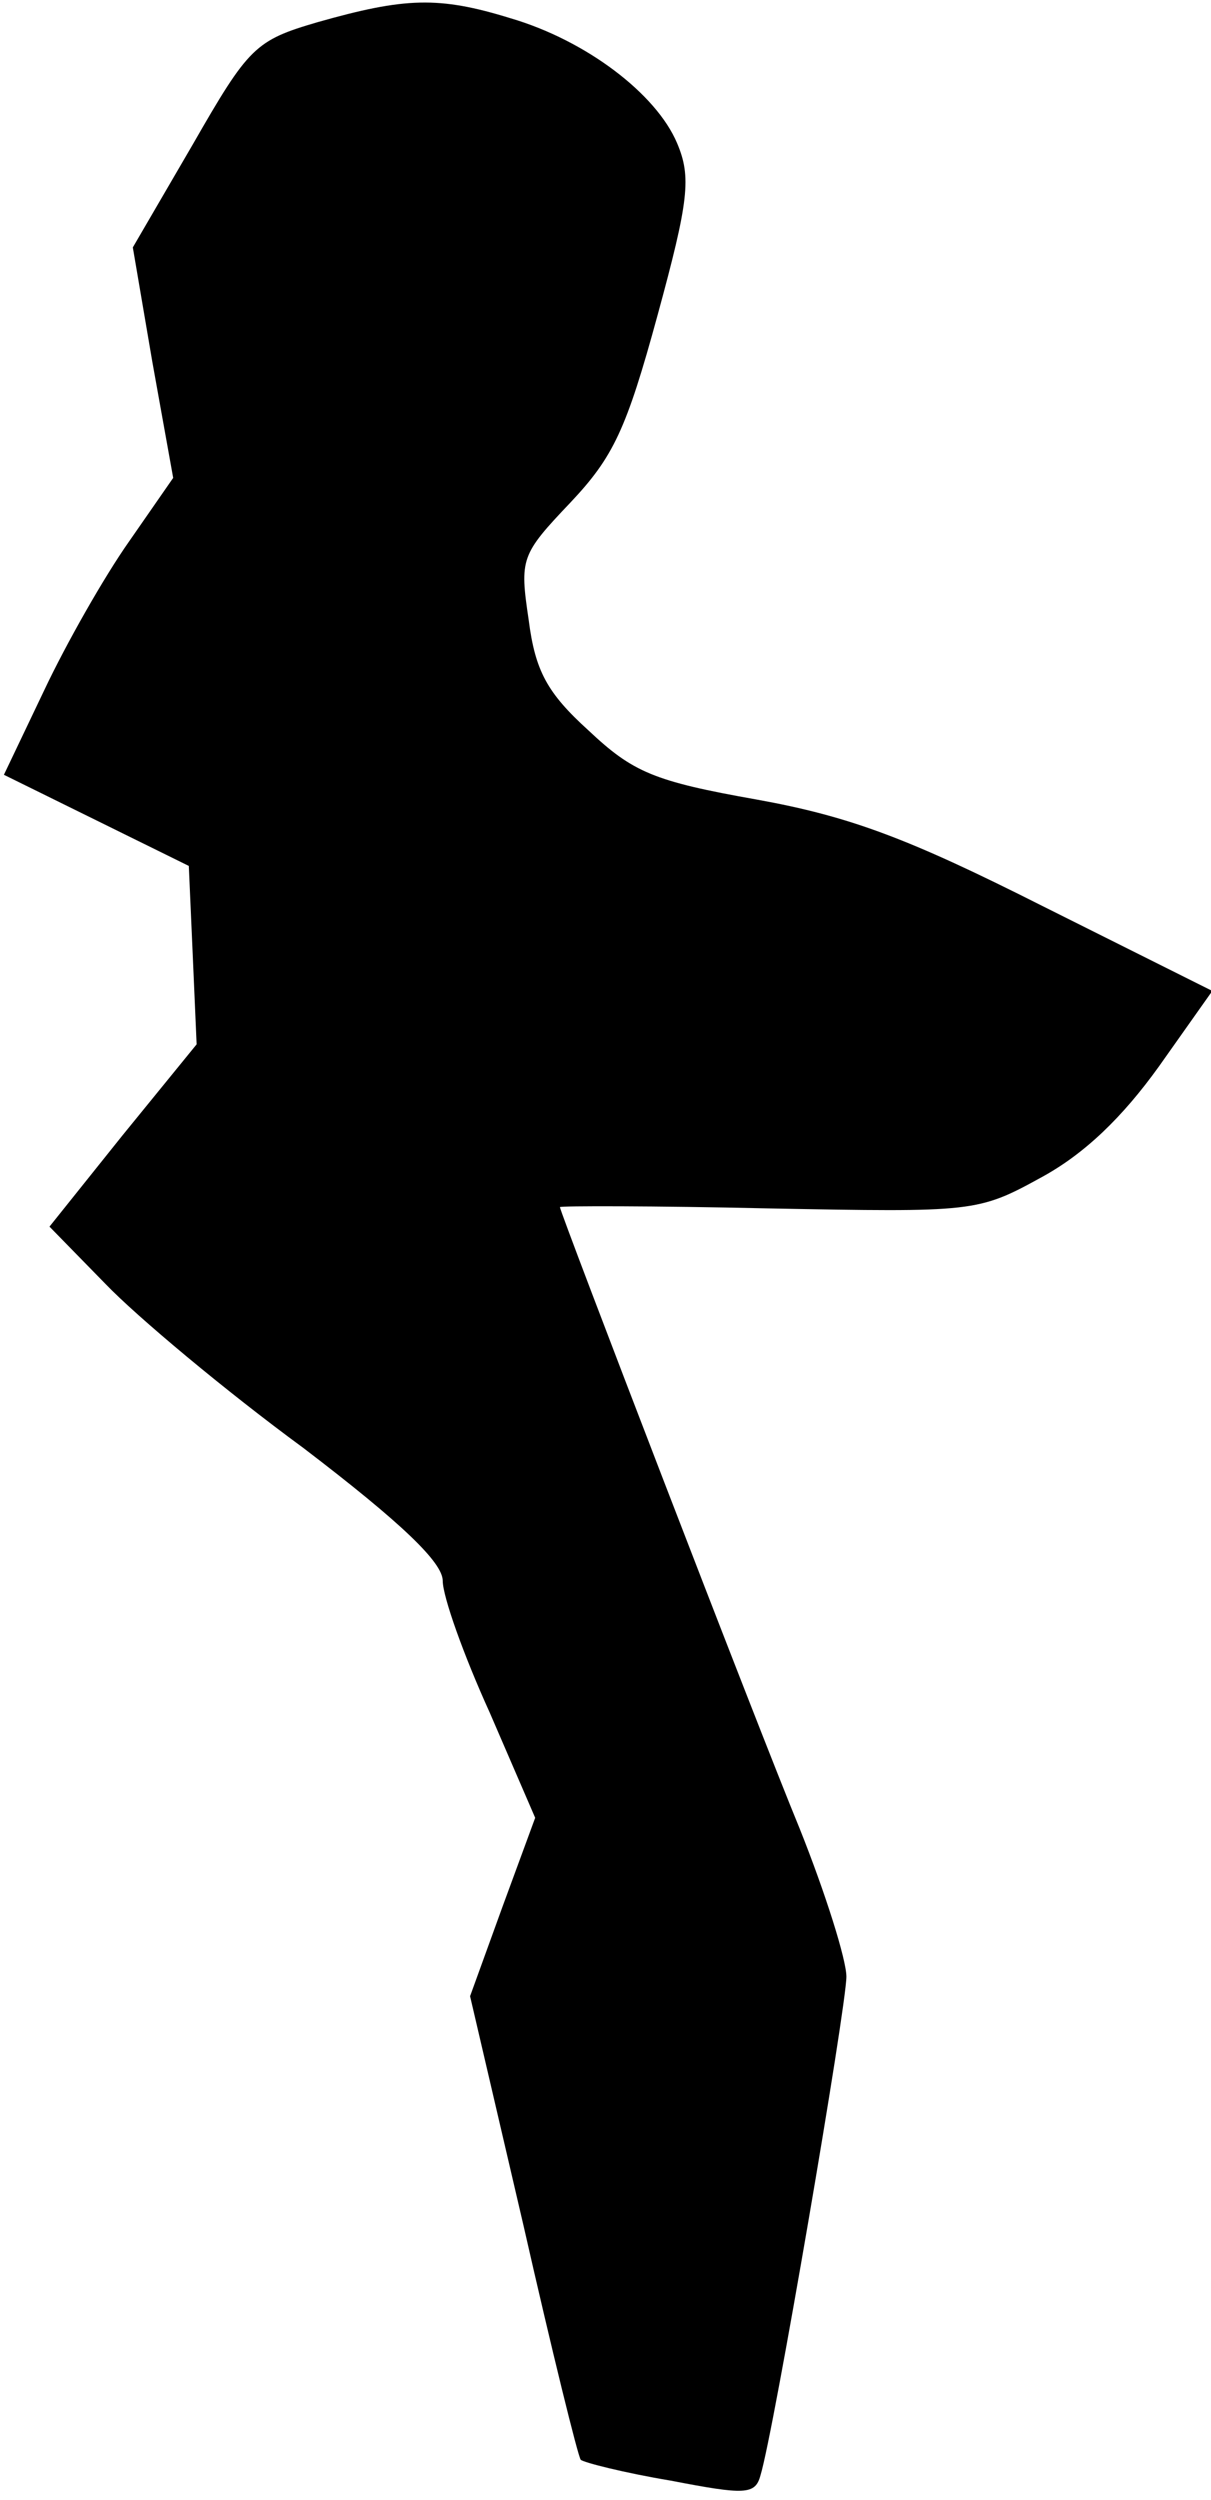<?xml version="1.0" standalone="no"?>
<!DOCTYPE svg PUBLIC "-//W3C//DTD SVG 20010904//EN"
 "http://www.w3.org/TR/2001/REC-SVG-20010904/DTD/svg10.dtd">
<svg version="1.0" xmlns="http://www.w3.org/2000/svg"
 width="93pt" height="192pt" viewBox="0 0 93 192"
 preserveAspectRatio="xMidYMid meet">
<g transform="translate(0,192) scale(0.1,-0.1)"
fill="#000000" stroke="none">
<path fill="#000000" stroke="none" d="M244 1903 c-48 -14 -53 -19 -96 -94
l-46 -79 15 -88 16 -89 -34 -49 c-19 -27 -48 -78 -65 -114 l-31 -65 71 -35 71
-35 3 -68 3 -69 -57 -70 -56 -70 43 -44 c24 -25 92 -82 152 -126 76 -58 107
-88 107 -102 0 -12 16 -57 36 -101 l35 -81 -25 -68 -25 -69 41 -176 c22 -97
42 -178 44 -180 2 -2 33 -10 69 -16 57 -11 65 -11 69 4 10 32 66 360 66 383 0
13 -16 64 -36 114 -33 80 -184 473 -184 477 0 1 72 1 160 -1 158 -3 161 -3
210 24 33 18 62 46 90 85 l41 58 -130 65 c-103 52 -148 69 -220 82 -79 14 -95
21 -129 53 -32 29 -41 46 -46 85 -7 47 -6 50 32 90 33 35 43 56 67 144 24 88
26 106 15 132 -16 38 -70 79 -128 96 -55 17 -81 16 -148 -3z"/>
</g>
</svg>
